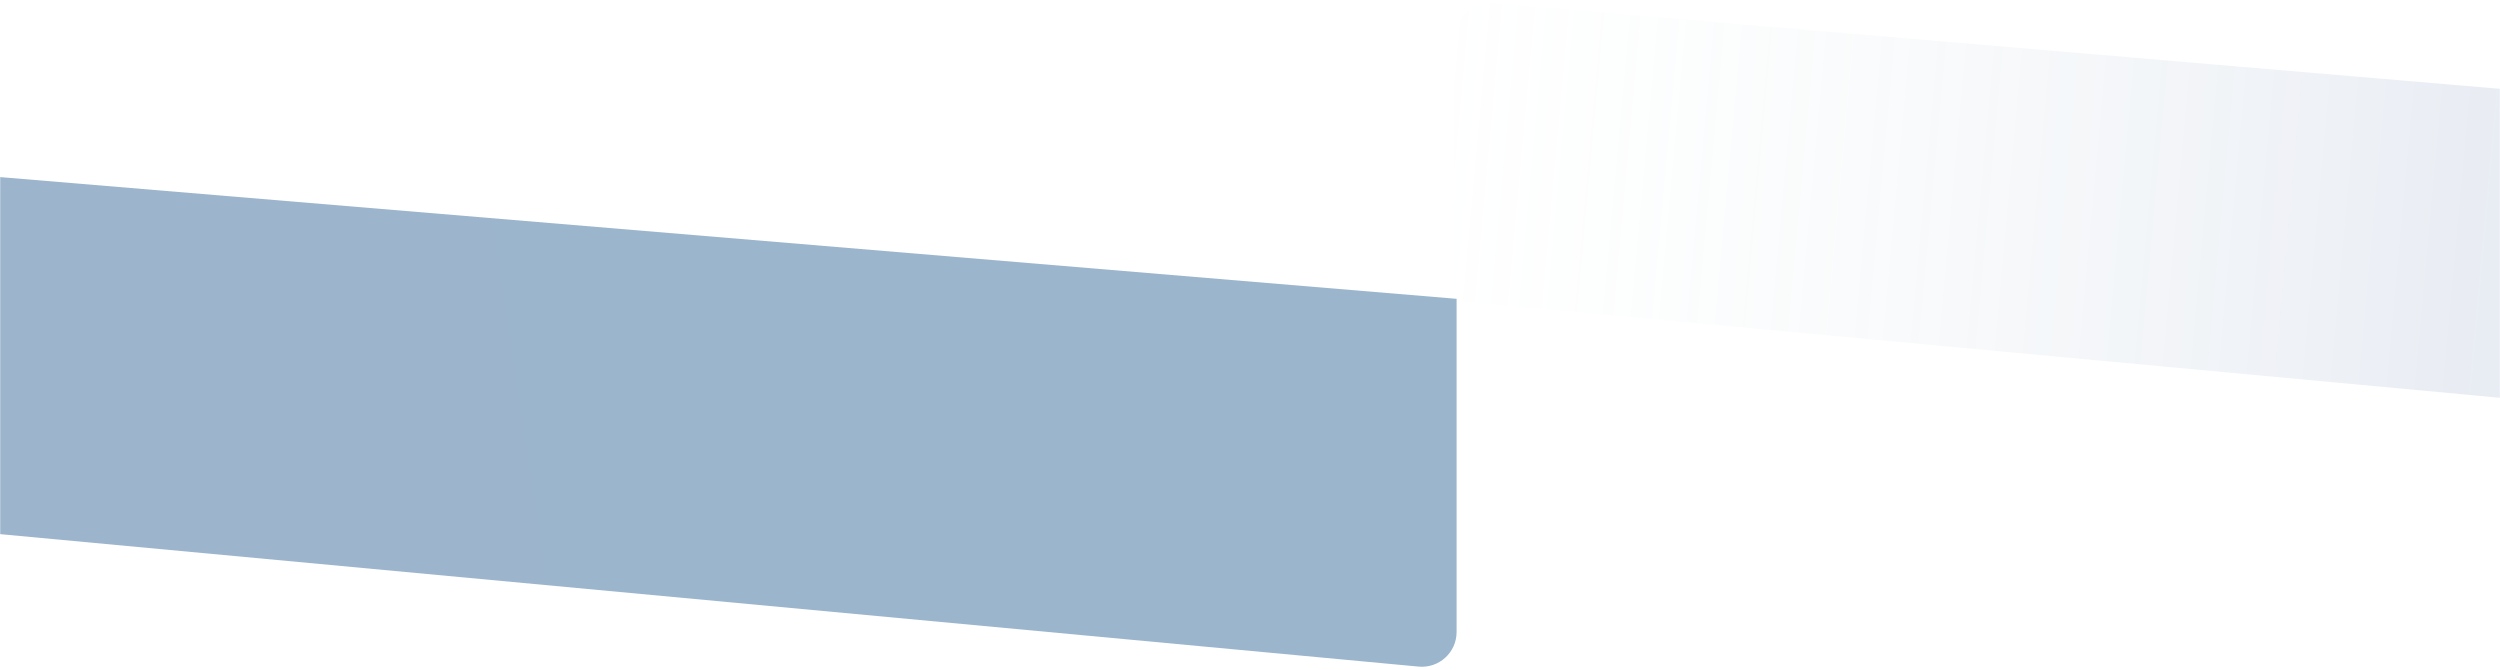 <svg width="1440" height="386" viewBox="0 0 1440 386" fill="none" xmlns="http://www.w3.org/2000/svg">
<mask id="mask0_1_4" style="mask-type:alpha" maskUnits="userSpaceOnUse" x="0" y="0" width="1440" height="386">
<rect width="1440" height="386" fill="#D9D9D9"/>
</mask>
<g mask="url(#mask0_1_4)">
<path opacity="0.2" d="M838 21.771C838 10.058 848.022 0.851 859.693 1.843L1869 87.595V269L838 173.193V21.771Z" fill="url(#paint0_linear_1_4)"/>
<path opacity="0.4" d="M0 102L839 172.122V364.046C839 375.826 828.87 385.054 817.141 383.959L0 307.661V102Z" fill="url(#paint1_linear_1_4)"/>
</g>
<defs>
<linearGradient id="paint0_linear_1_4" x1="1597.77" y1="182.209" x2="775.454" y2="107.236" gradientUnits="userSpaceOnUse">
<stop stop-color="#586DA5"/>
<stop offset="1" stop-color="#DEF6EC" stop-opacity="0"/>
</linearGradient>
<linearGradient id="paint1_linear_1_4" x1="959.32" y1="233.614" x2="99.334" y2="363.15" gradientUnits="userSpaceOnUse">
<stop stop-color="#044583"/>
<stop offset="1" stop-color="#074581"/>
</linearGradient>
</defs>
</svg>
